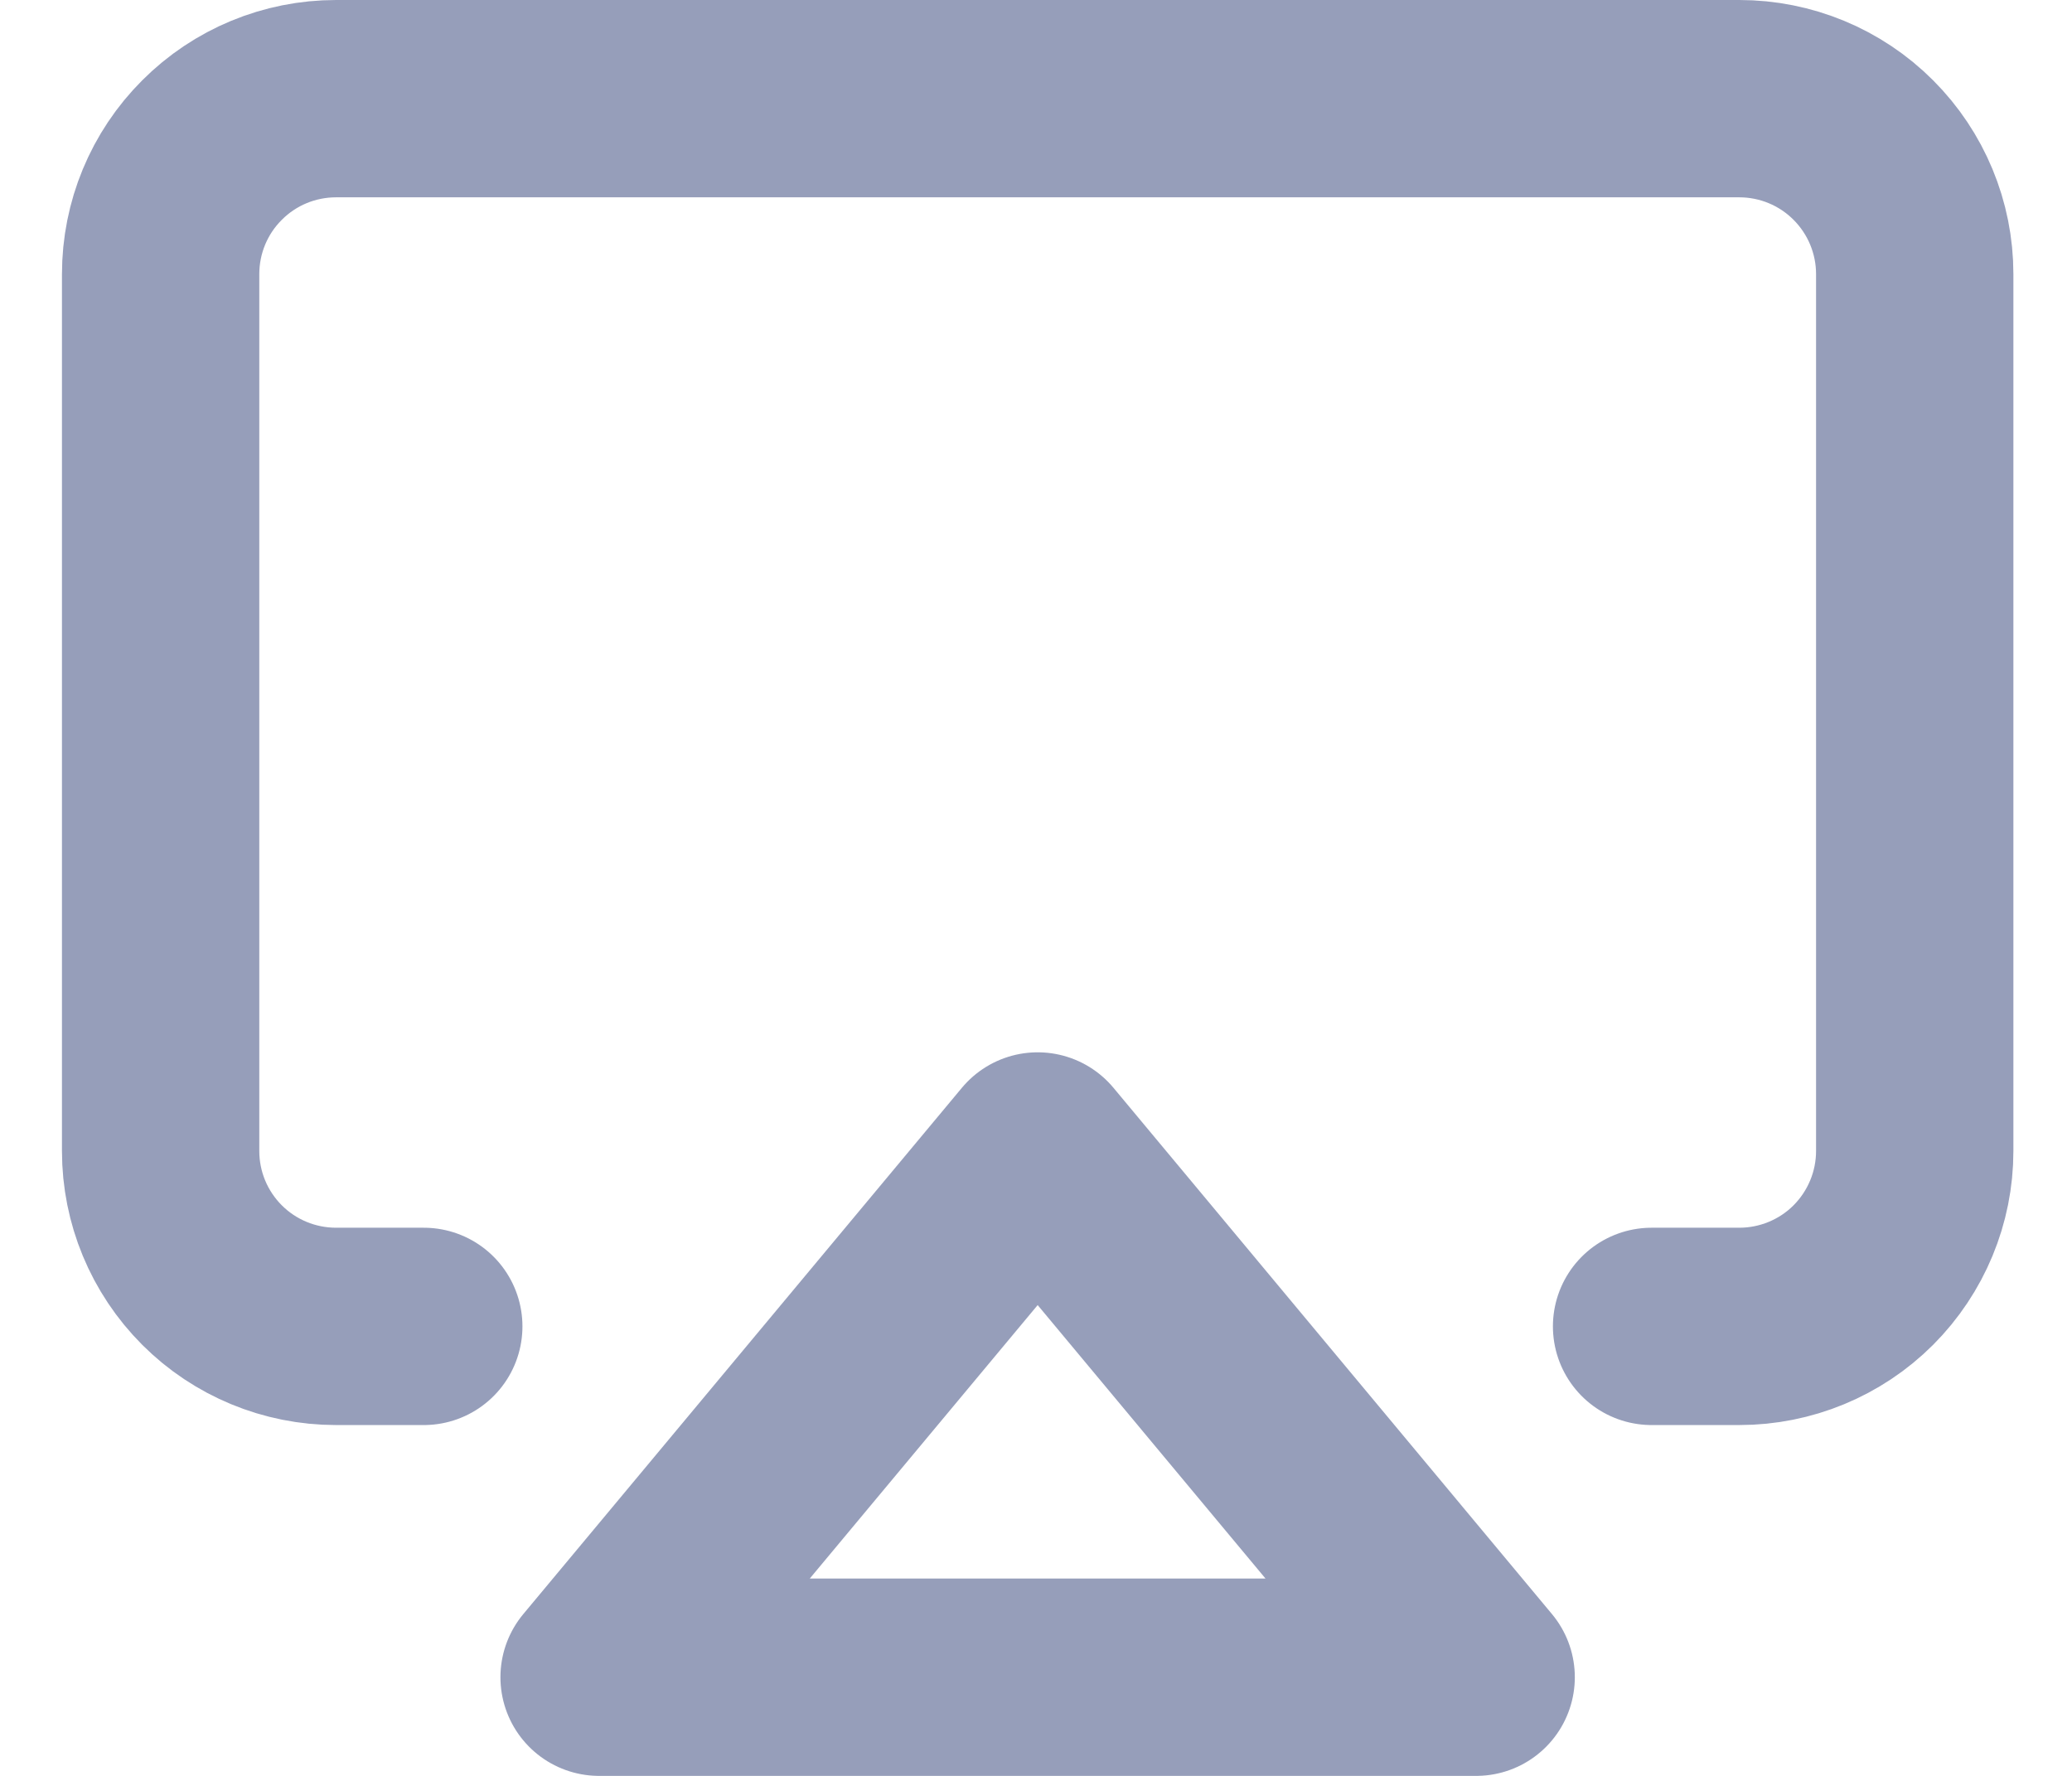 <svg width="21" height="18" viewBox="0 0 21 18" fill="none" xmlns="http://www.w3.org/2000/svg">
<path d="M4.295 13.444H3.406C2.934 13.444 2.482 13.257 2.149 12.924C1.815 12.59 1.628 12.138 1.628 11.667V2.778C1.628 2.306 1.815 1.854 2.149 1.521C2.482 1.187 2.934 1 3.406 1H17.628C18.099 1 18.552 1.187 18.885 1.521C19.218 1.854 19.406 2.306 19.406 2.778V11.667C19.406 12.138 19.218 12.59 18.885 12.924C18.552 13.257 18.099 13.444 17.628 13.444H16.739" stroke="#172A68" stroke-opacity="0.45" stroke-width="2" stroke-linecap="round" stroke-linejoin="round"/>
<path d="M10.517 11.666L14.961 17H6.072L10.517 11.666Z" stroke="#172A68" stroke-opacity="0.45" stroke-width="2" stroke-linecap="round" stroke-linejoin="round"/>
</svg>
